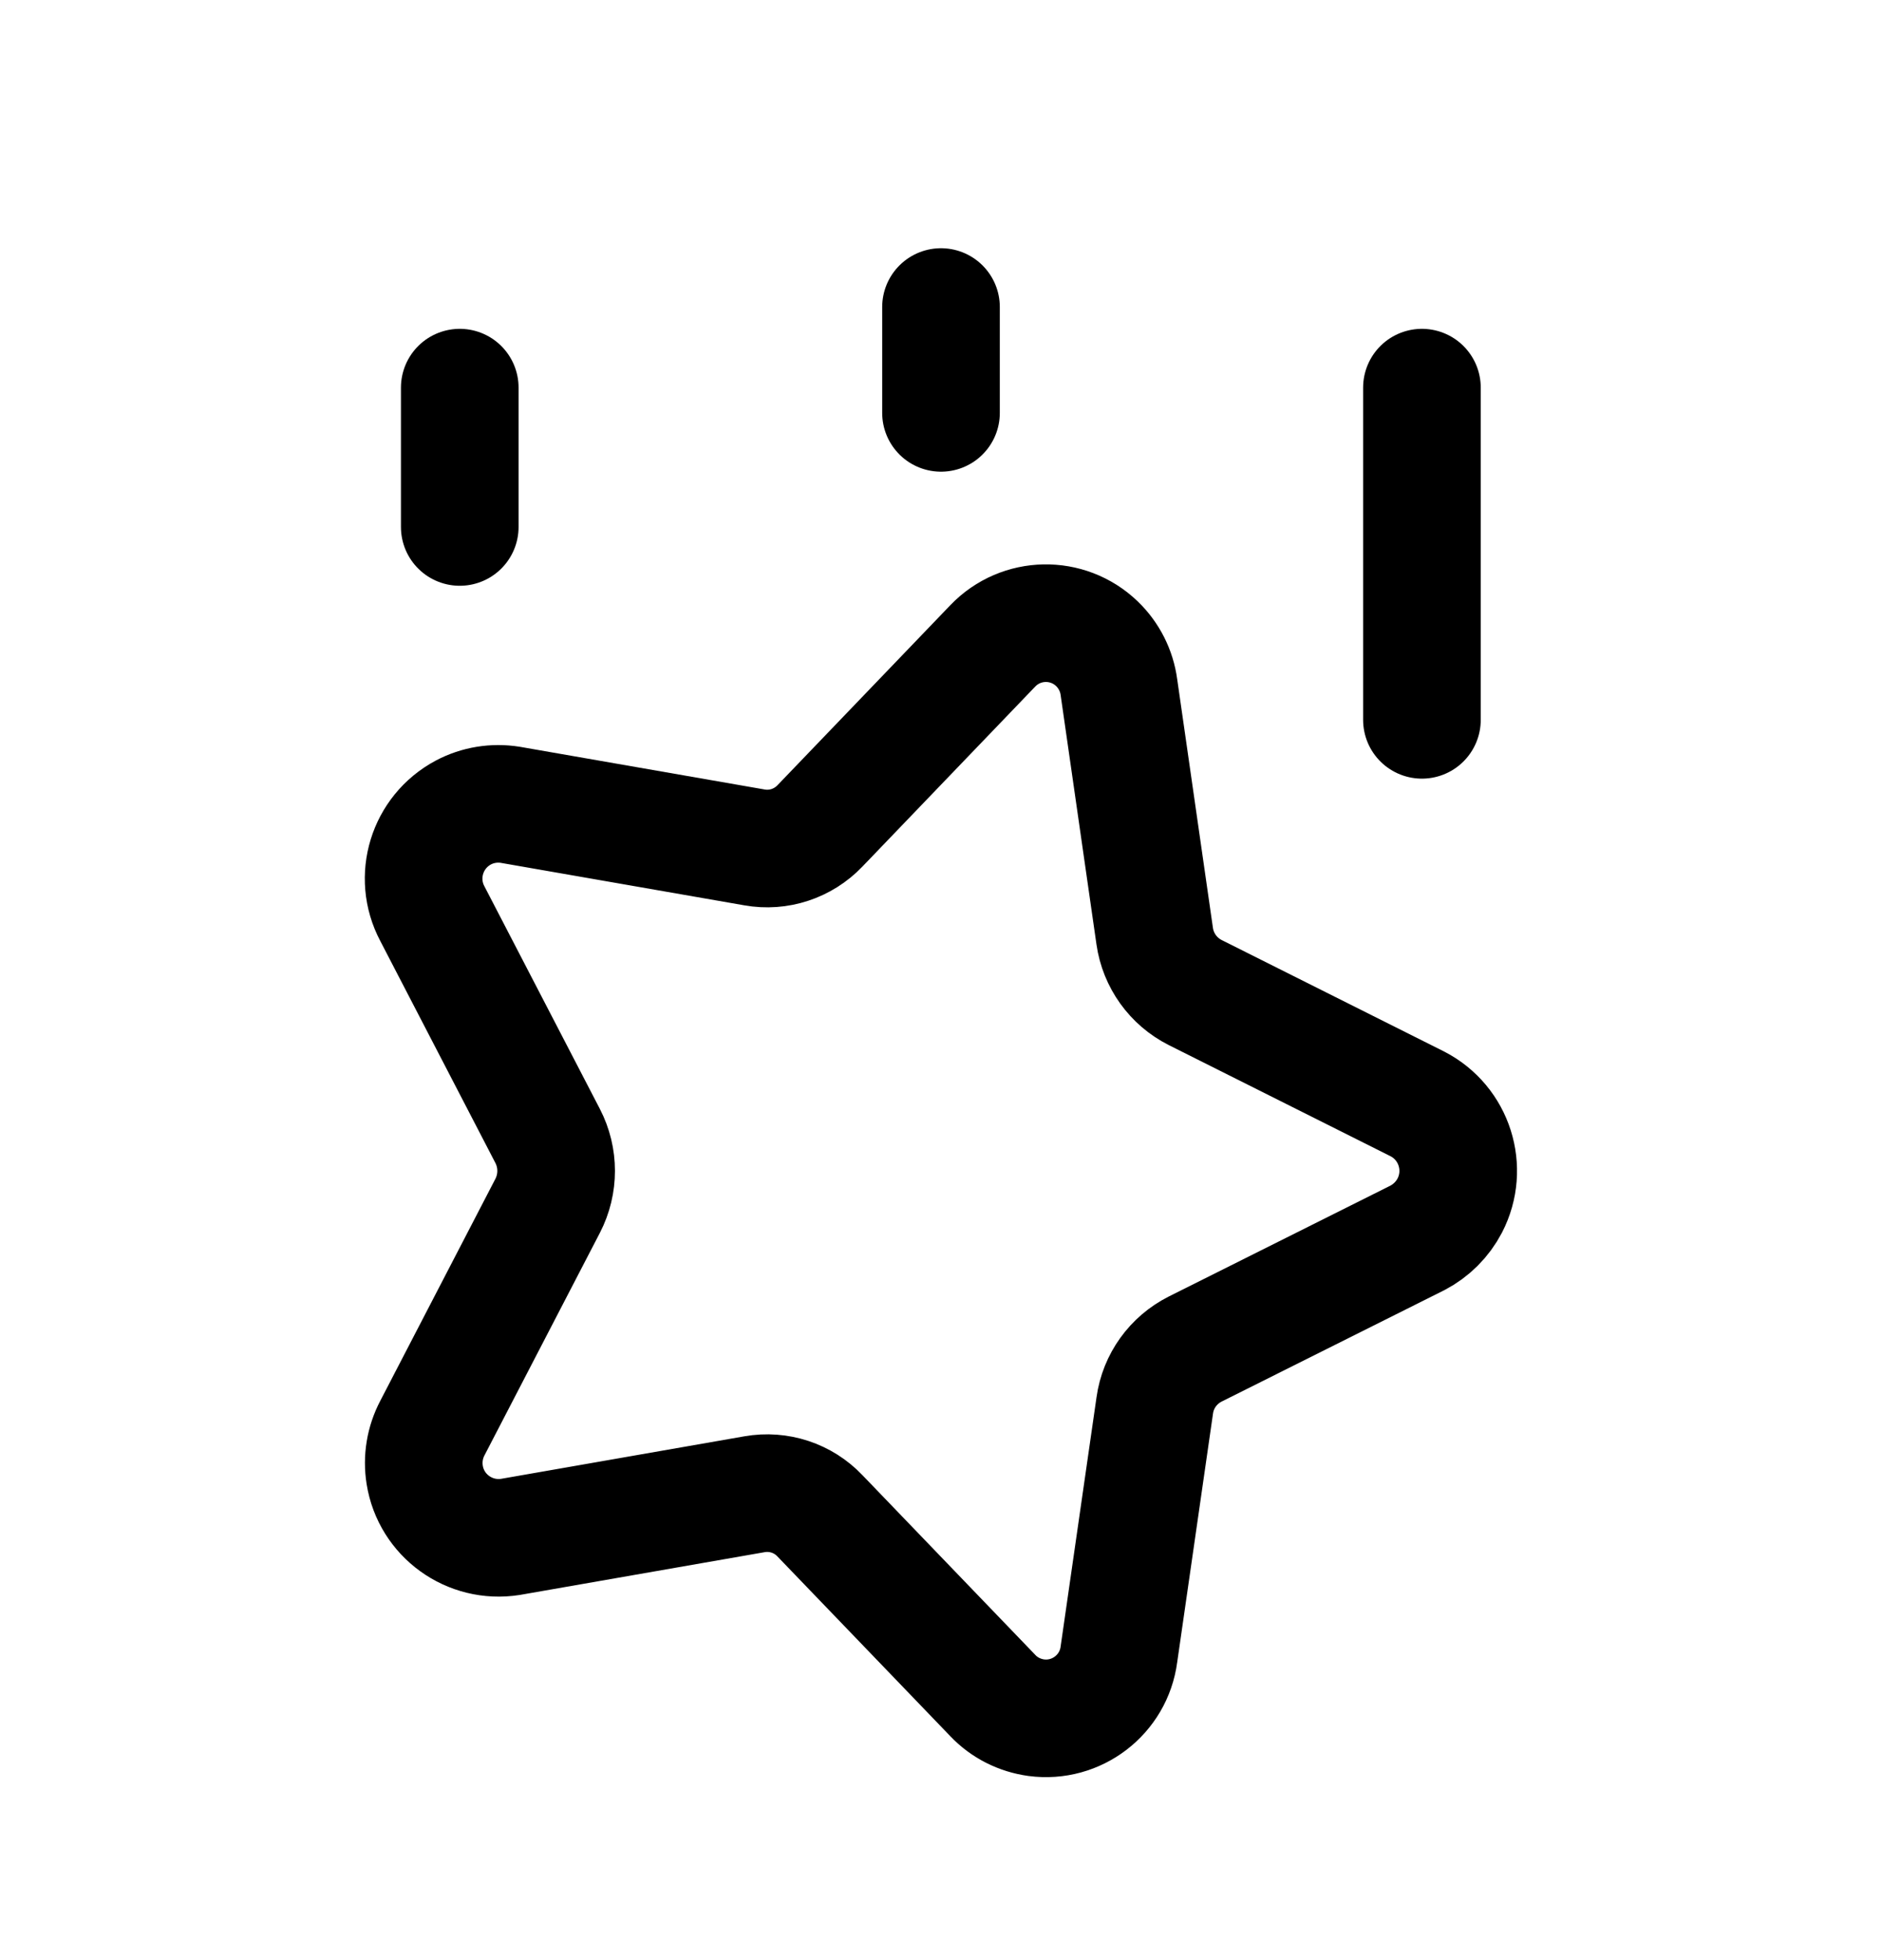 <svg width="24" height="25" viewBox="0 0 24 25" fill="none" xmlns="http://www.w3.org/2000/svg">
<path fill-rule="evenodd" clip-rule="evenodd" d="M18.076 15.788L15.242 17.206C14.962 17.347 14.769 17.615 14.726 17.925L14.269 21.099C14.202 21.614 13.729 21.976 13.215 21.908C13.004 21.879 12.808 21.781 12.662 21.627L10.456 19.333C10.242 19.107 9.929 19.004 9.622 19.058L6.509 19.602C5.988 19.684 5.499 19.331 5.416 18.811C5.383 18.606 5.418 18.397 5.514 18.214L6.984 15.379C7.128 15.099 7.128 14.768 6.984 14.489L5.513 11.652C5.267 11.187 5.444 10.611 5.909 10.363C6.092 10.266 6.302 10.232 6.508 10.265L9.621 10.808C9.928 10.863 10.241 10.759 10.456 10.534L12.661 8.237C13.021 7.862 13.615 7.851 13.989 8.211C14.142 8.359 14.241 8.554 14.269 8.765L14.725 11.939C14.769 12.249 14.962 12.518 15.241 12.659L18.076 14.08C18.548 14.324 18.732 14.904 18.488 15.376C18.396 15.552 18.252 15.696 18.076 15.788Z" stroke="black" stroke-width="1.5" stroke-linecap="round" stroke-linejoin="round"/>
<path d="M5.863 4.944V6.721" stroke="black" stroke-width="1.5" stroke-linecap="round" stroke-linejoin="round"/>
<path d="M18.133 4.944V9.181" stroke="black" stroke-width="1.5" stroke-linecap="round" stroke-linejoin="round"/>
<path d="M12 3.916V5.266" stroke="black" stroke-width="1.5" stroke-linecap="round" stroke-linejoin="round"/>
</svg>